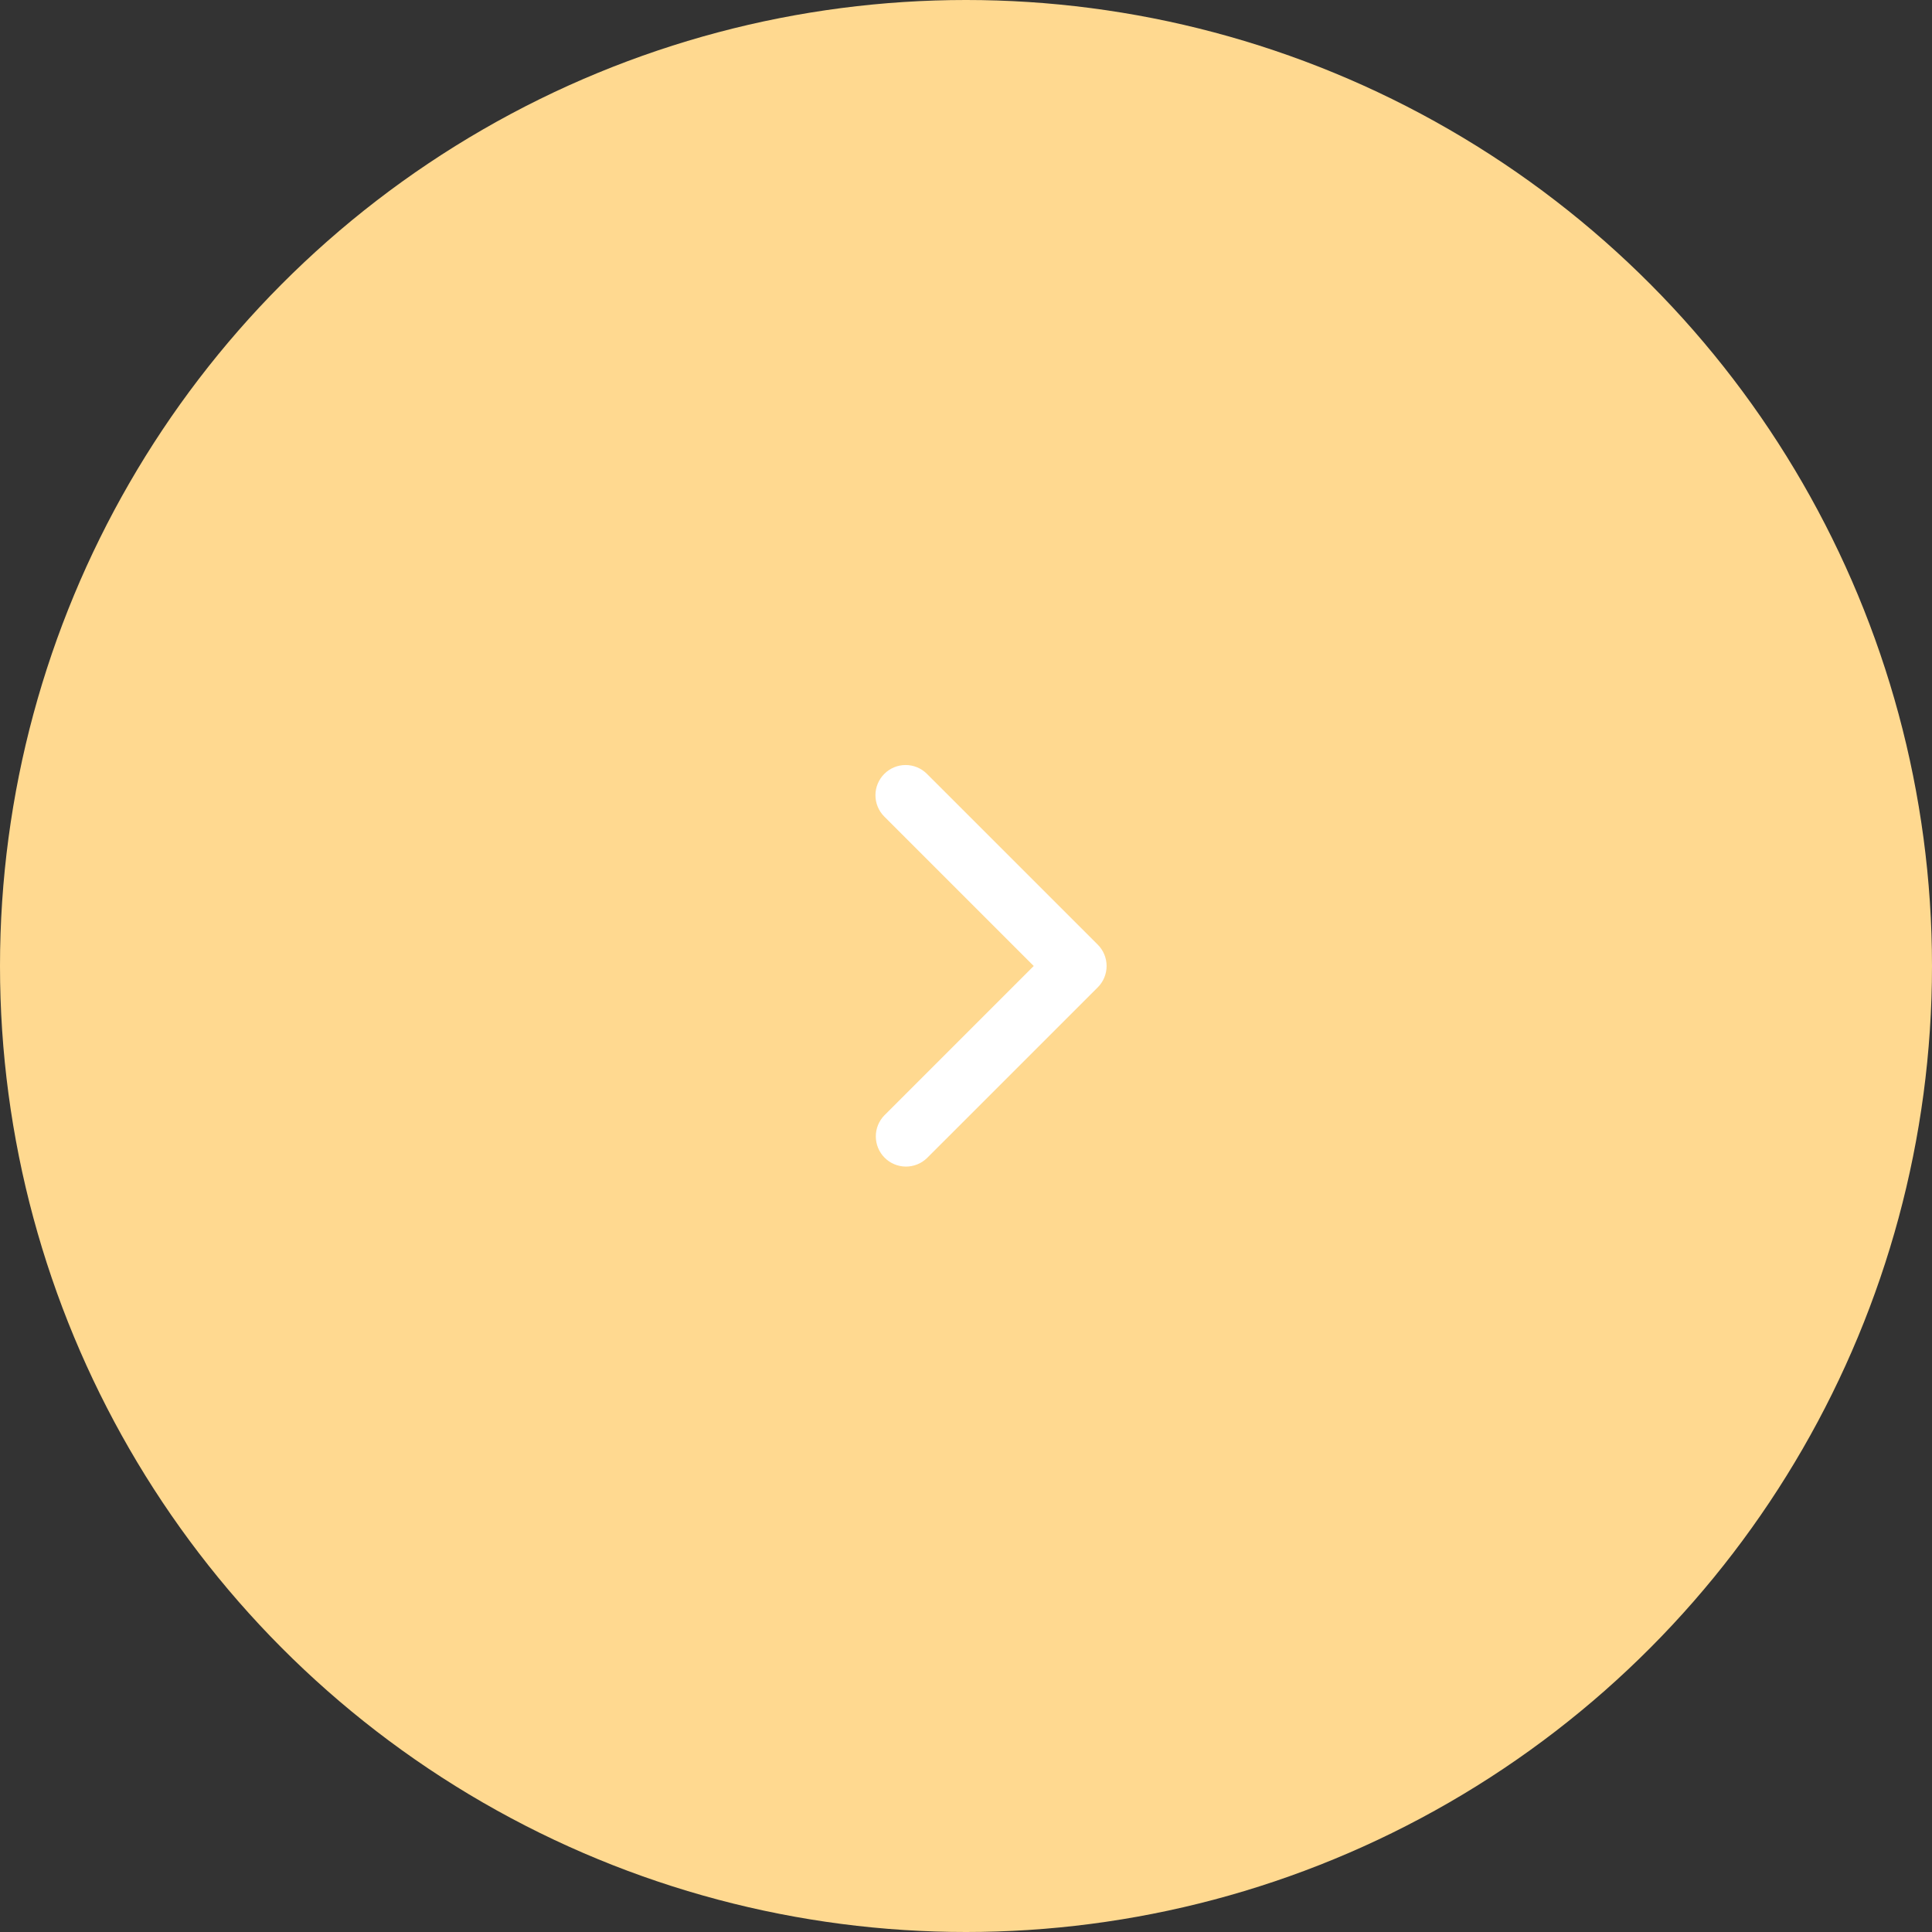 <svg width="40" height="40" viewBox="0 0 40 40" fill="none" xmlns="http://www.w3.org/2000/svg">
<rect x="0" y="0" width="40" height="40" fill="#333333" stroke="none"/>
<circle r="20" transform="matrix(-1 0 0 1 20 20)" fill="#FFD990"/>
<path d="M18.308 16.023C18.191 16.14 18.125 16.299 18.125 16.464C18.125 16.63 18.191 16.789 18.308 16.906L21.402 20L18.308 23.094C18.194 23.212 18.131 23.369 18.133 23.533C18.134 23.697 18.2 23.854 18.316 23.97C18.432 24.086 18.588 24.151 18.752 24.153C18.916 24.154 19.074 24.091 19.192 23.977L22.728 20.442C22.845 20.325 22.911 20.166 22.911 20C22.911 19.834 22.845 19.675 22.728 19.558L19.192 16.023C19.075 15.905 18.916 15.839 18.75 15.839C18.584 15.839 18.425 15.905 18.308 16.023Z" fill="white"/>
</svg>
